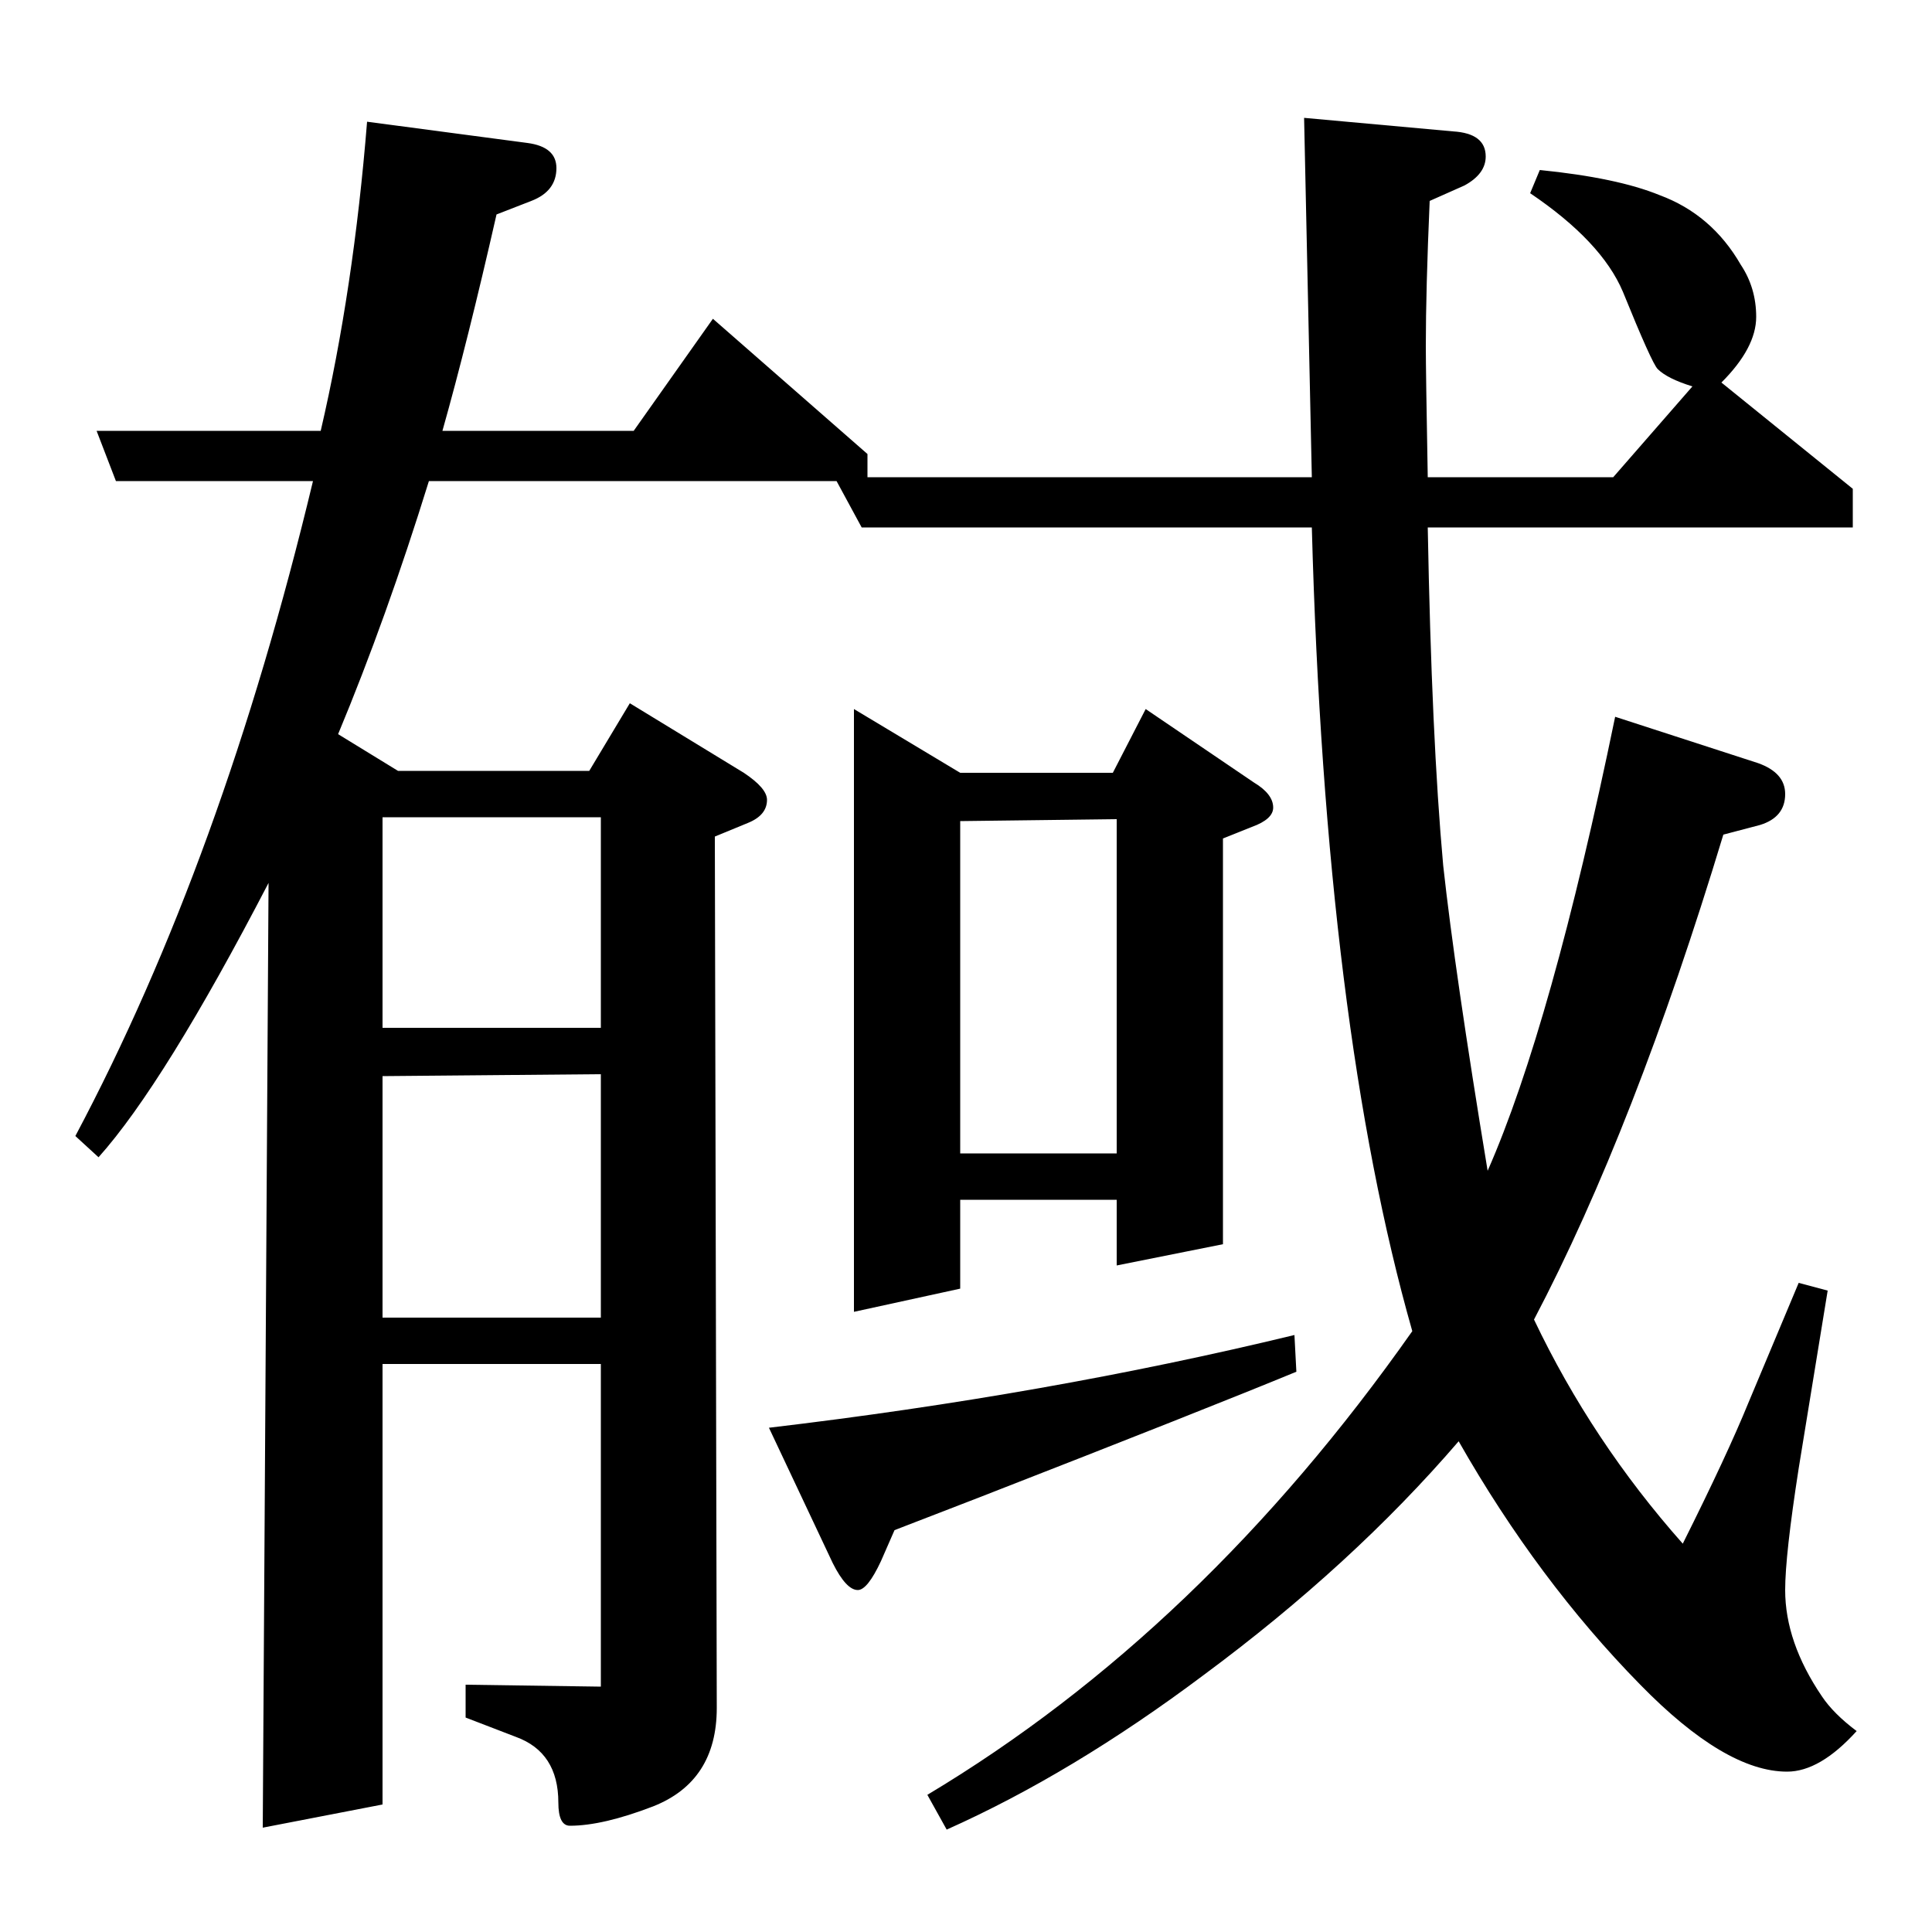 <?xml version="1.0" standalone="no"?>
<!DOCTYPE svg PUBLIC "-//W3C//DTD SVG 1.1//EN" "http://www.w3.org/Graphics/SVG/1.1/DTD/svg11.dtd" >
<svg xmlns="http://www.w3.org/2000/svg" xmlns:xlink="http://www.w3.org/1999/xlink" version="1.1" viewBox="0 -120 1000 1000">
  <g transform="matrix(1 0 0 -1 0 880)">
   <path fill="currentColor"
d="M39 412q76 143 123 339h-102l-10 26h116q17 73 24 160l83 -11q15 -2 15 -13q0 -12 -13 -17l-18 -7q-15 -66 -28 -112h99l41 58l80 -70v-12h230l-4 186l77 -7q17 -1 17 -13q0 -9 -11 -15l-18 -8q-2 -46 -2 -75q0 -13 1 -68h96l41 47q-13 4 -18 9q-3 3 -18 40
q-11 26 -48 51l5 12q40 -4 62 -13q27 -10 42 -36q8 -12 8 -27q0 -16 -18 -34l68 -55v-20h-220q2 -109 8 -175q6 -55 23 -158q33 75 66 235l74 -24q14 -5 14 -16q0 -12 -13 -16l-19 -5q-46 -152 -98 -251q30 -63 77 -116q23 46 34 73l26 62l15 -4l-15 -92q-7 -45 -7 -63
q0 -27 19 -55q6 -9 18 -18q-19 -21 -36 -21q-32 0 -76 45q-53 54 -94 126q-55 -64 -132 -121q-68 -51 -133 -80l-10 18q142 85 251 240q-45 158 -52 416h-233l-13 24h-211q-22 -71 -47 -131l31 -19h99l21 35l59 -36q12 -8 12 -14q0 -8 -10 -12l-17 -7l1 -451q0 -38 -33 -51
q-26 -10 -43 -10q-6 0 -6 12q0 26 -22 34l-26 10v17l70 -1v167h-113v-228l-62 -12l3 489q-54 -104 -88 -142zM198 443v-125h113v126zM198 577v-109h113v109h-113zM398 261q144 17 272 48l1 -19q-46 -19 -164 -65l-44 -17l-7 -16q-7 -15 -12 -15q-6 0 -13 14zM442 321v312
l55 -33h79l17 33l56 -38q10 -6 10 -13q0 -6 -11 -10l-15 -6v-210l-55 -11v34h-81v-46zM497 575v-172h81v173z" />
  </g>

</svg>
